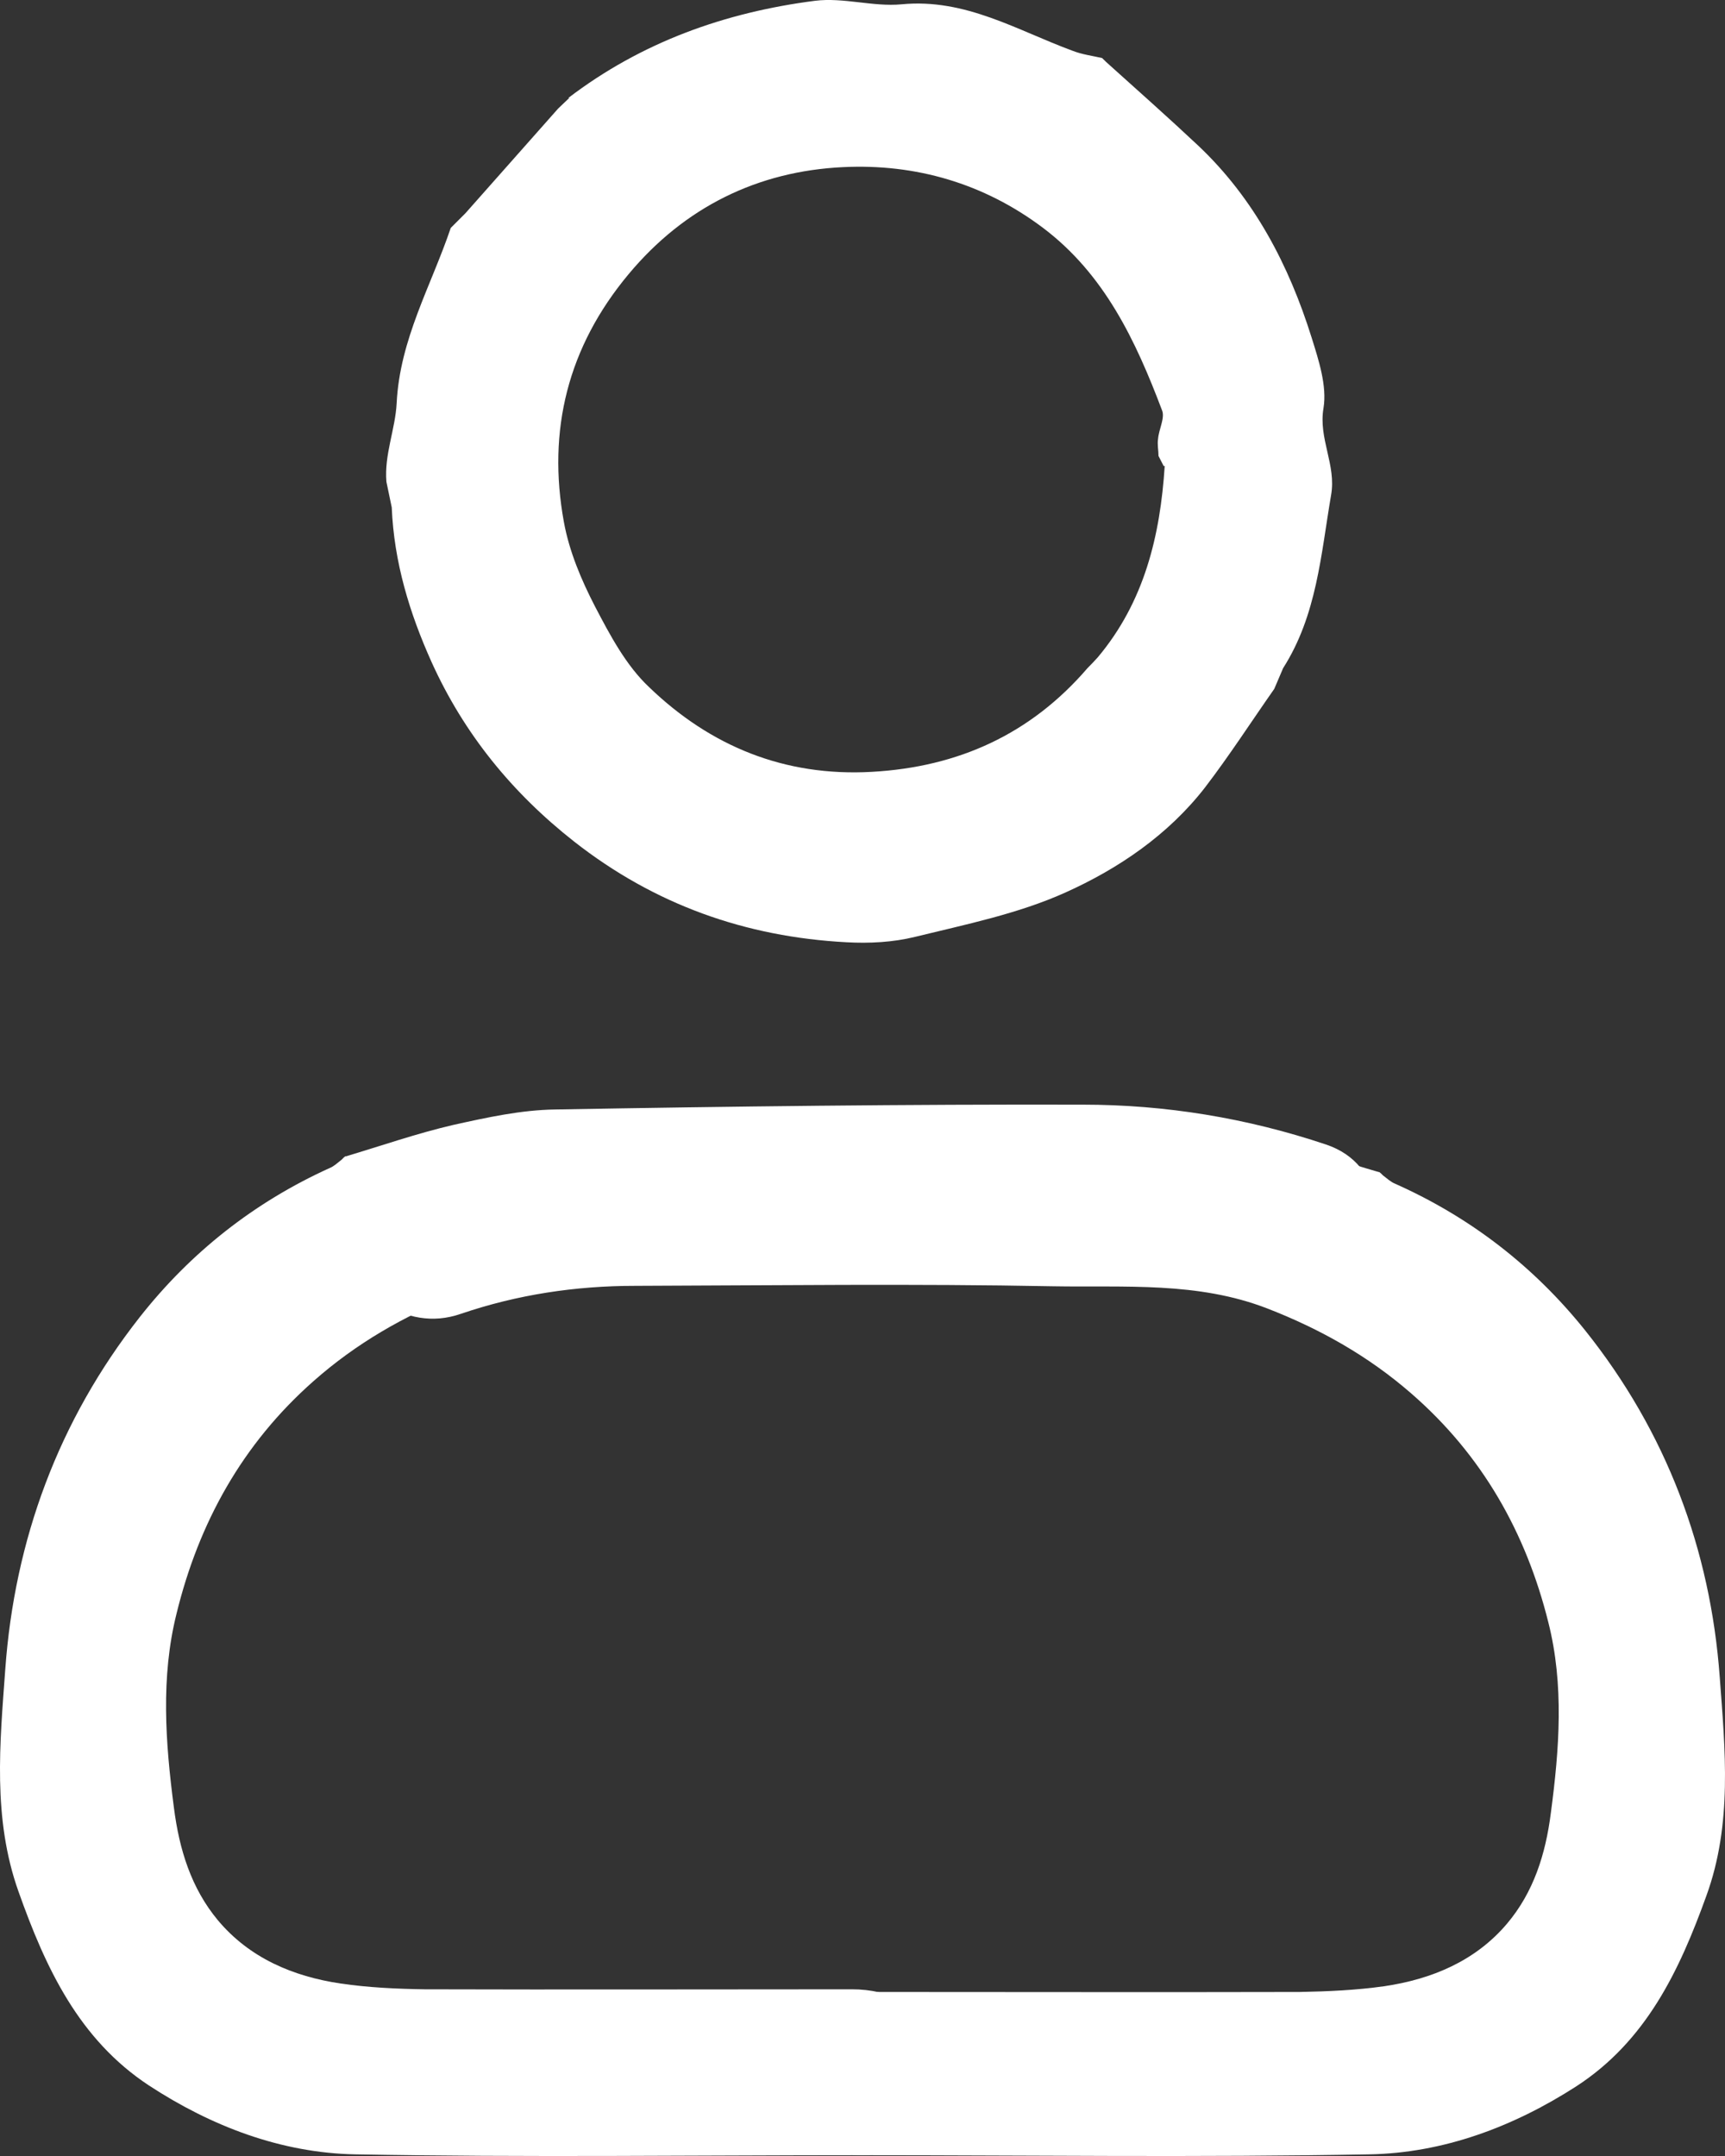 <svg width="20" height="25" viewBox="0 0 20 25" fill="none" xmlns="http://www.w3.org/2000/svg">
<rect x="0" y="0" width="20" height="25" fill="#333333" stroke="none"/>
<path d="M4.002 13.411C4.418 13.287 4.83 13.143 5.252 13.045C5.643 12.958 6.044 12.87 6.44 12.865C8.477 12.829 10.515 12.804 12.552 12.809C13.509 12.809 14.456 12.963 15.376 13.272C15.711 13.385 15.896 13.632 15.958 13.951C16.03 14.352 15.927 14.728 15.551 14.954C15.268 15.124 14.97 15.196 14.636 15.078C13.982 14.851 13.308 14.748 12.619 14.748C11.009 14.743 9.393 14.723 7.783 14.753C6.95 14.769 6.106 14.697 5.298 15.016C4.686 15.258 4.13 15.577 3.636 16.014C2.808 16.744 2.304 17.66 2.047 18.71C1.862 19.45 1.918 20.207 2.016 20.958C2.078 21.447 2.217 21.894 2.525 22.265C2.89 22.702 3.395 22.918 3.95 23C4.269 23.047 4.598 23.062 4.923 23.067C6.574 23.072 8.225 23.067 9.877 23.067C10.319 23.067 10.654 23.247 10.849 23.654C11.127 24.235 10.654 24.991 10.005 24.991C8.045 24.991 6.08 25.017 4.12 24.981C3.261 24.965 2.453 24.657 1.728 24.183C0.915 23.648 0.529 22.82 0.215 21.935C-0.088 21.086 -0.001 20.212 0.061 19.358C0.169 17.856 0.678 16.472 1.62 15.273C2.211 14.522 2.947 13.941 3.822 13.544C3.873 13.524 3.914 13.483 3.961 13.447C3.976 13.431 3.991 13.416 4.012 13.4L4.002 13.411Z" fill="white"/>
<path d="M15.993 13.593C15.576 13.472 15.164 13.33 14.741 13.234C14.35 13.148 13.948 13.061 13.551 13.056C11.511 13.021 9.472 12.996 7.432 13.001C6.473 13.001 5.526 13.153 4.604 13.456C4.269 13.568 4.083 13.811 4.021 14.125C3.949 14.52 4.052 14.889 4.428 15.112C4.712 15.279 5.011 15.35 5.345 15.234C6 15.011 6.674 14.91 7.365 14.91C8.977 14.905 10.595 14.884 12.207 14.915C13.041 14.93 13.886 14.859 14.695 15.173C15.308 15.411 15.864 15.725 16.359 16.155C17.188 16.874 17.693 17.776 17.951 18.809C18.136 19.538 18.079 20.282 17.981 21.021C17.92 21.502 17.78 21.943 17.471 22.308C17.106 22.738 16.601 22.951 16.045 23.032C15.725 23.077 15.396 23.092 15.071 23.098C13.417 23.102 11.764 23.098 10.11 23.098C9.667 23.098 9.332 23.275 9.137 23.675C8.859 24.247 9.332 24.991 9.982 24.991C11.944 24.991 13.912 25.017 15.875 24.981C16.735 24.966 17.544 24.662 18.27 24.196C19.084 23.67 19.47 22.854 19.784 21.983C20.088 21.148 20.001 20.287 19.939 19.447C19.831 17.968 19.321 16.606 18.378 15.426C17.786 14.687 17.049 14.115 16.173 13.725C16.122 13.704 16.081 13.664 16.034 13.629C16.019 13.613 16.003 13.598 15.983 13.583L15.993 13.593Z" fill="white"/>
<path d="M6.589 1.136C7.438 0.488 8.405 0.143 9.45 0.009C9.779 -0.032 10.124 0.081 10.453 0.05C11.194 -0.022 11.796 0.354 12.439 0.59C12.547 0.632 12.665 0.647 12.778 0.673C12.794 0.688 12.809 0.704 12.825 0.719C13.185 1.043 13.545 1.362 13.895 1.691C14.543 2.304 14.944 3.075 15.207 3.914C15.289 4.176 15.387 4.475 15.345 4.732C15.284 5.087 15.495 5.39 15.433 5.74C15.315 6.43 15.268 7.134 14.877 7.747C14.841 7.829 14.81 7.906 14.774 7.988C14.507 8.369 14.255 8.76 13.972 9.13C13.545 9.681 12.969 10.072 12.351 10.35C11.801 10.597 11.194 10.72 10.607 10.864C10.355 10.926 10.078 10.941 9.815 10.926C8.642 10.864 7.588 10.489 6.656 9.758C5.936 9.192 5.38 8.508 5.005 7.68C4.748 7.109 4.568 6.517 4.542 5.884L4.48 5.586C4.454 5.272 4.583 4.979 4.599 4.675C4.635 3.934 5 3.312 5.226 2.643C5.283 2.587 5.339 2.53 5.396 2.473C5.756 2.067 6.111 1.666 6.471 1.259C6.512 1.218 6.559 1.177 6.6 1.136H6.589ZM13.493 5.406C13.473 5.365 13.452 5.329 13.432 5.287C13.432 5.221 13.416 5.154 13.427 5.087C13.437 4.974 13.509 4.845 13.473 4.758C13.169 3.955 12.809 3.183 12.094 2.643C11.405 2.124 10.613 1.897 9.774 1.938C8.786 1.985 7.937 2.401 7.289 3.178C6.584 4.022 6.343 4.989 6.538 6.054C6.6 6.394 6.739 6.723 6.898 7.031C7.073 7.366 7.258 7.716 7.526 7.968C8.236 8.652 9.095 9.007 10.108 8.95C11.111 8.894 11.95 8.513 12.609 7.747C12.65 7.705 12.691 7.664 12.727 7.623C13.267 6.98 13.452 6.213 13.504 5.401L13.493 5.406Z" fill="white"/>
</svg>
